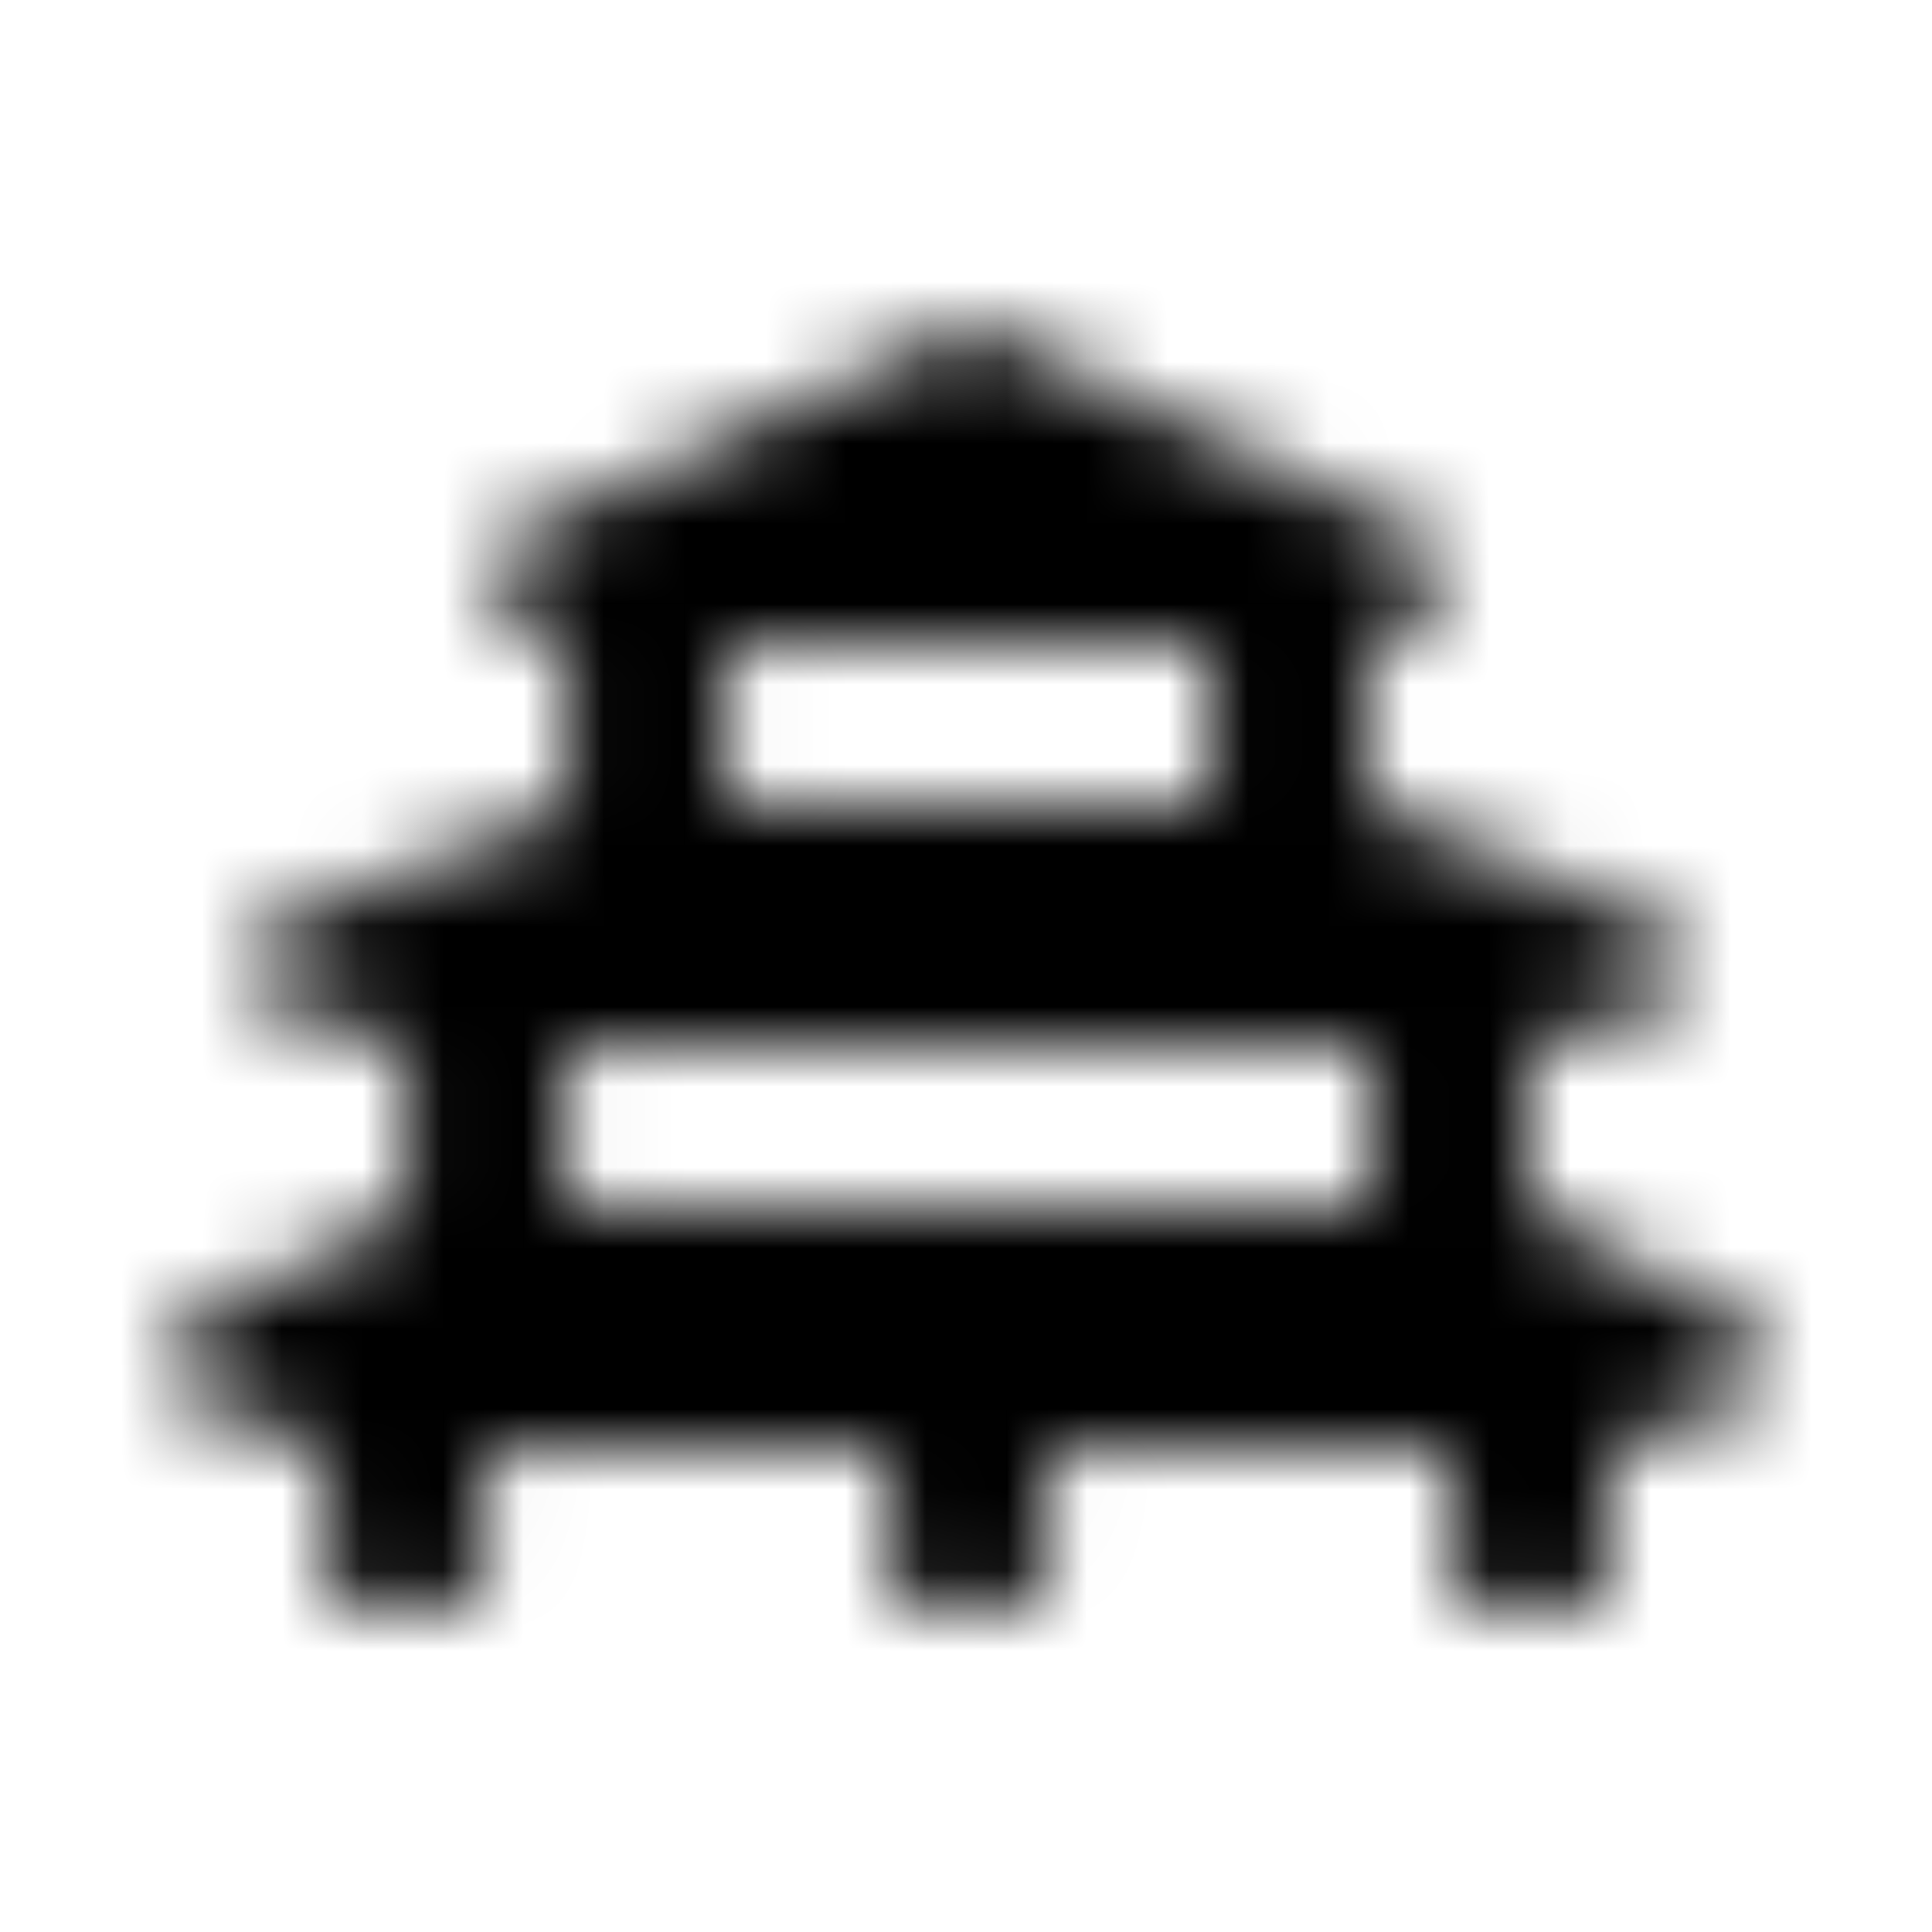 <?xml version="1.0" encoding="UTF-8"?>
<svg width="24px" height="24px" viewBox="0 0 24 24" version="1.1" xmlns="http://www.w3.org/2000/svg" xmlns:xlink="http://www.w3.org/1999/xlink">
    <!-- Generator: Sketch 52.5 (67469) - http://www.bohemiancoding.com/sketch -->
    <title>vihara</title>
    <desc>Created with Sketch.</desc>
    <defs>
        <path d="M21.778,16.515 L19.005,14.995 L19.005,12.998 L20.726,12.446 C21.094,12.262 21.094,11.738 20.726,11.554 L17.008,10.003 L17.008,8.006 L17.86,7.498 C18.101,7.257 18.035,6.851 17.73,6.698 L12.016,4.012 L6.301,6.698 C5.996,6.85 5.93,7.256 6.171,7.497 L7.023,8.006 L7.023,10.003 L3.305,11.554 C2.938,11.738 2.938,12.262 3.305,12.446 L5.027,12.998 L5.027,14.995 L2.253,16.515 C2.084,16.628 2.013,16.816 2.035,16.992 C2.054,17.149 2.146,17.296 2.307,17.377 L4.028,17.991 L4.028,19.488 C4.028,19.764 4.251,19.988 4.527,19.988 L5.526,19.988 C5.802,19.988 6.025,19.764 6.025,19.488 L6.025,17.991 L11.017,17.991 L11.017,19.488 C11.017,19.764 11.241,19.988 11.516,19.988 L12.515,19.988 C12.791,19.988 13.014,19.764 13.014,19.488 L13.014,17.991 L18.006,17.991 L18.006,19.488 C18.006,19.764 18.23,19.988 18.505,19.988 L19.504,19.988 C19.78,19.988 20.003,19.764 20.003,19.488 L20.003,17.991 L21.724,17.377 C21.885,17.296 21.977,17.149 21.996,16.992 C22.018,16.815 21.947,16.628 21.778,16.515 Z M9.02,8.006 L15.011,8.006 L15.011,10.003 L9.02,10.003 L9.02,8.006 Z M7.023,14.995 L7.023,12.998 L17.008,12.998 L17.008,14.995 L7.023,14.995 Z" id="path-1"></path>
    </defs>
    <g id="vihara" stroke="none" stroke-width="1" fill="none" fill-rule="evenodd">
        <mask id="mask-2" fill="white">
            <use xlink:href="#path-1"></use>
        </mask>
        <g fill-rule="nonzero"></g>
        <g id="🎨-color" mask="url(#mask-2)" fill="#000000">
            <rect id="🎨-Color" x="0" y="0" width="24" height="24"></rect>
        </g>
    </g>
</svg>